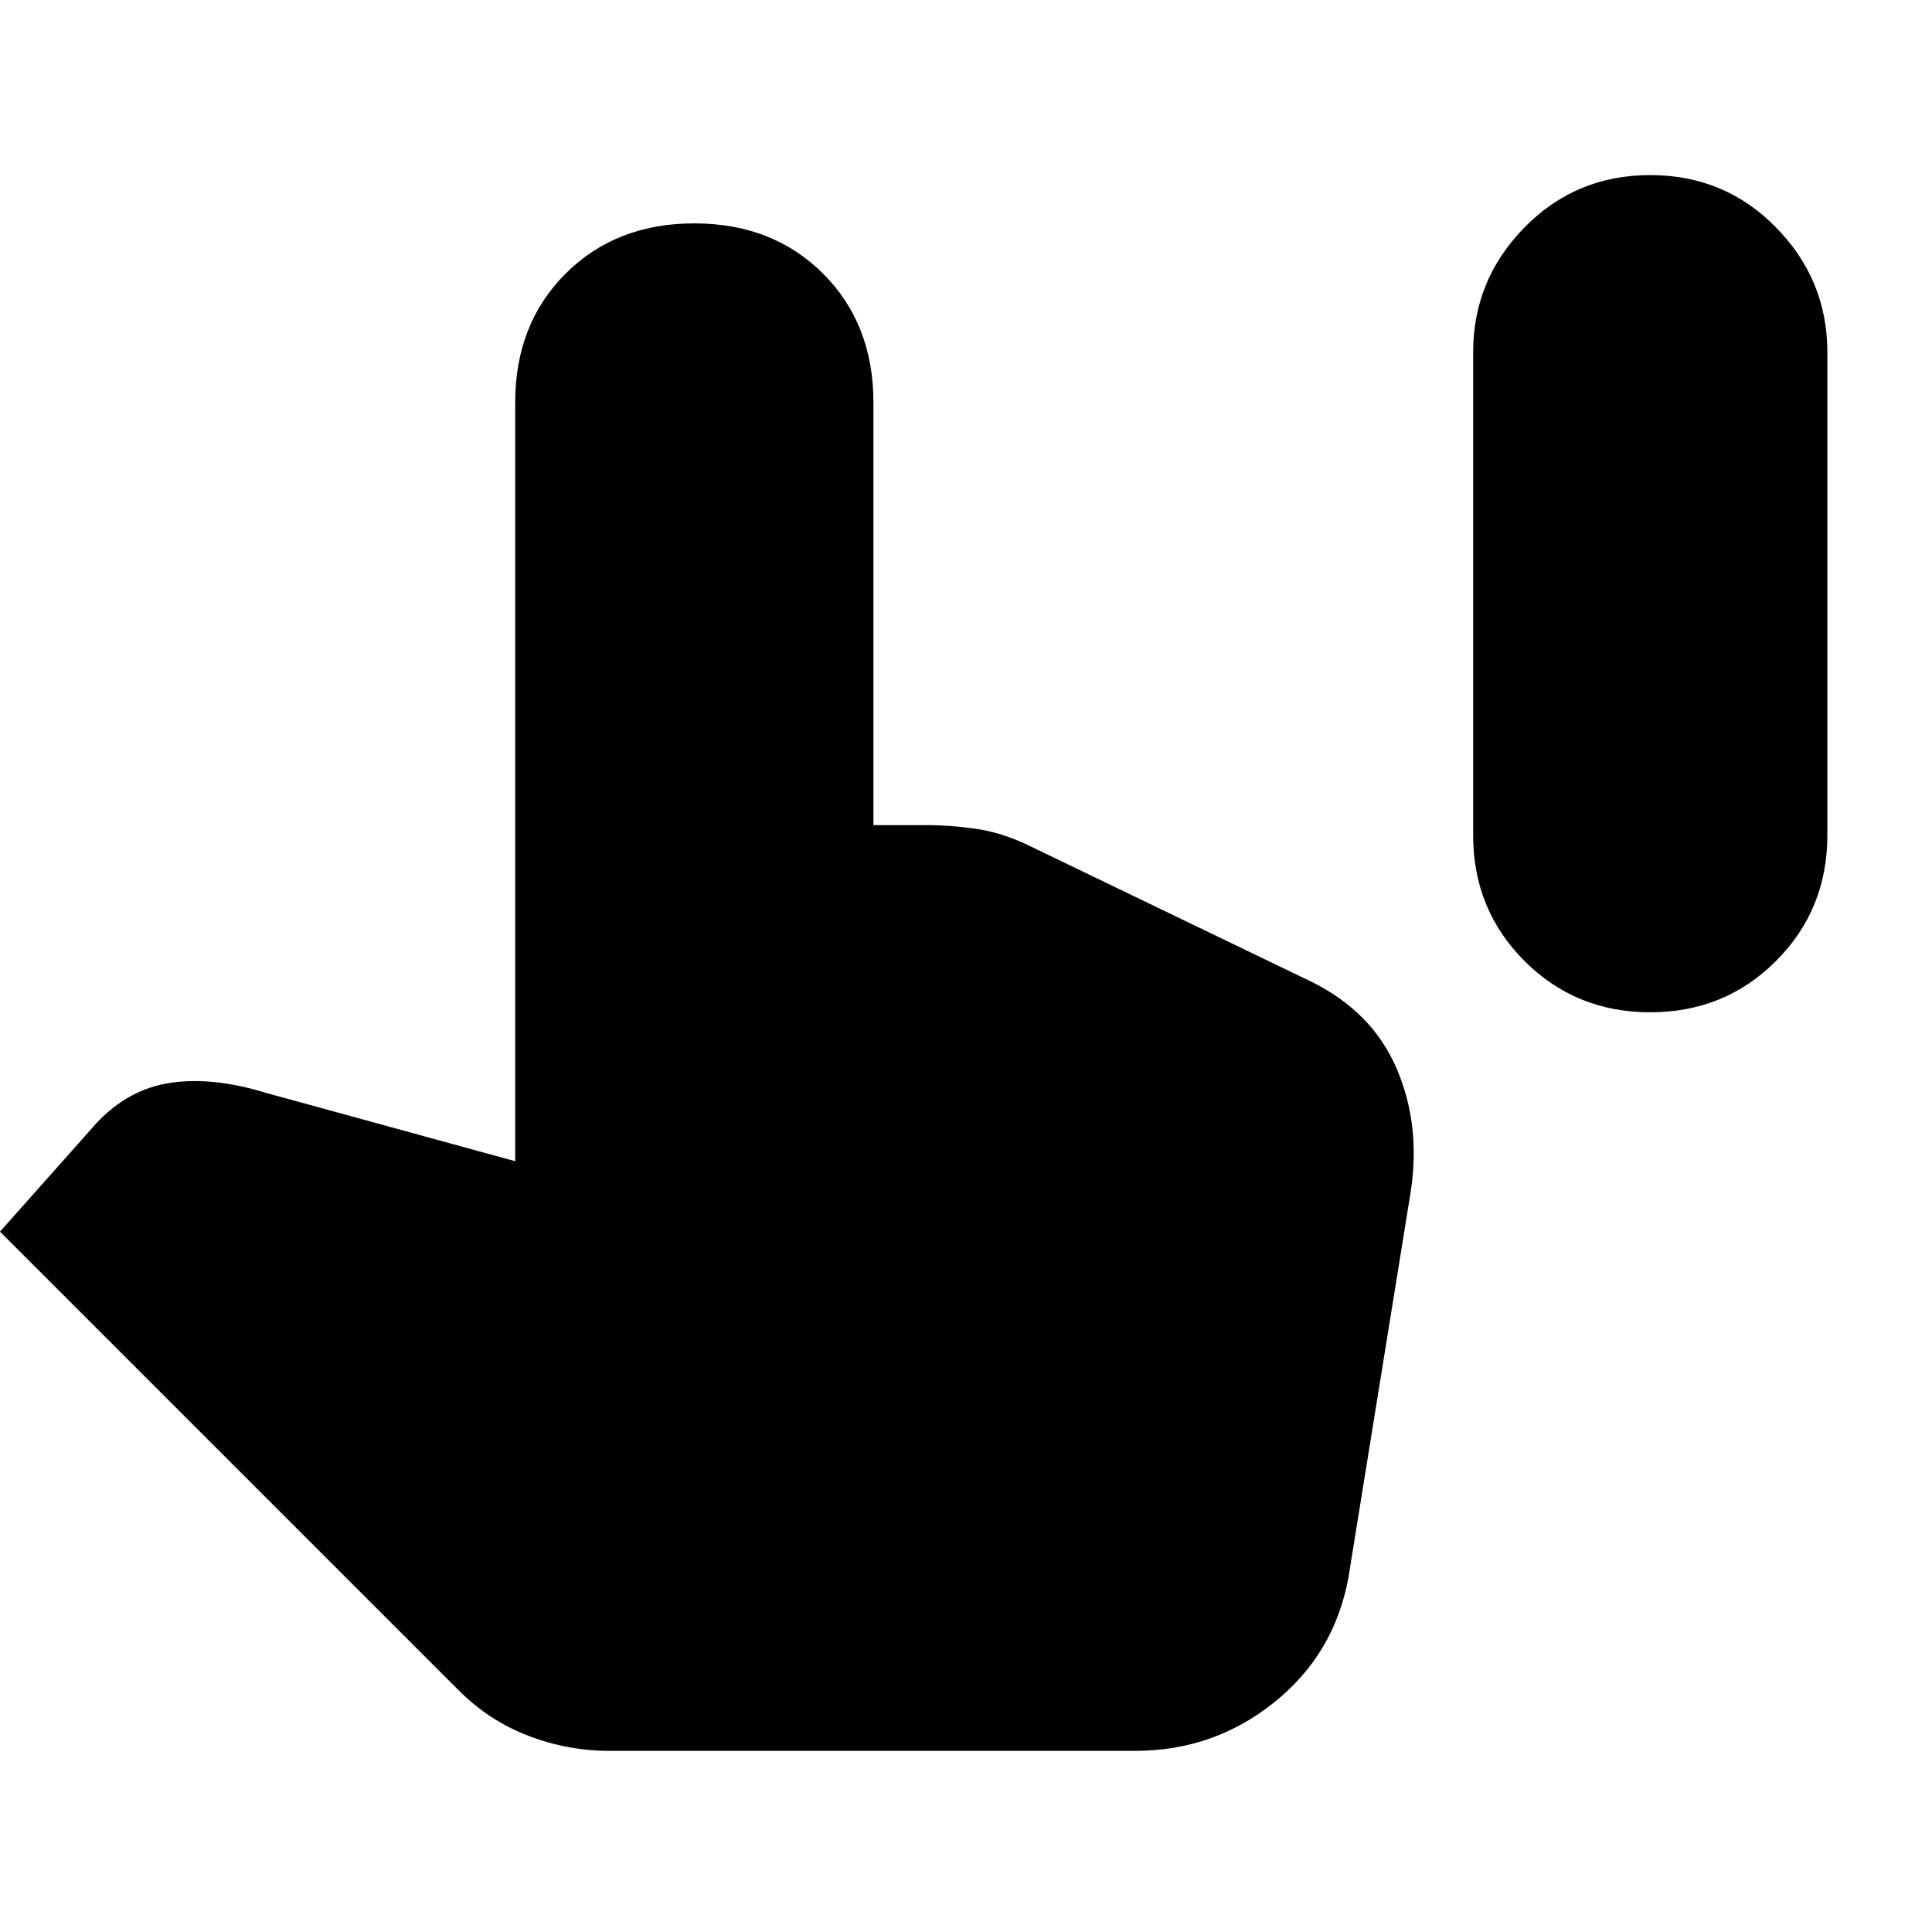 <svg xmlns="http://www.w3.org/2000/svg" height="24" width="24"><path d="M20.5 12.575q-.925 0-1.562-.637-.638-.638-.638-1.563v-6q0-.9.638-1.55.637-.65 1.562-.65t1.562.65q.638.65.638 1.55v6q0 .925-.638 1.563-.637.637-1.562.637ZM7.575 21.75q-.525 0-1.013-.188-.487-.187-.862-.562L0 15.3l1.2-1.35q.4-.425.925-.5.525-.075 1.175.125l3.1.85V5q0-.975.625-1.6.625-.625 1.6-.625.975 0 1.6.625.625.625.625 1.6v5.25h.65q.325 0 .65.05t.675.225L16.3 12.2q.75.375 1.05 1.075.3.7.175 1.525l-.775 4.8q-.175.95-.925 1.55-.75.6-1.725.6Z"/></svg>